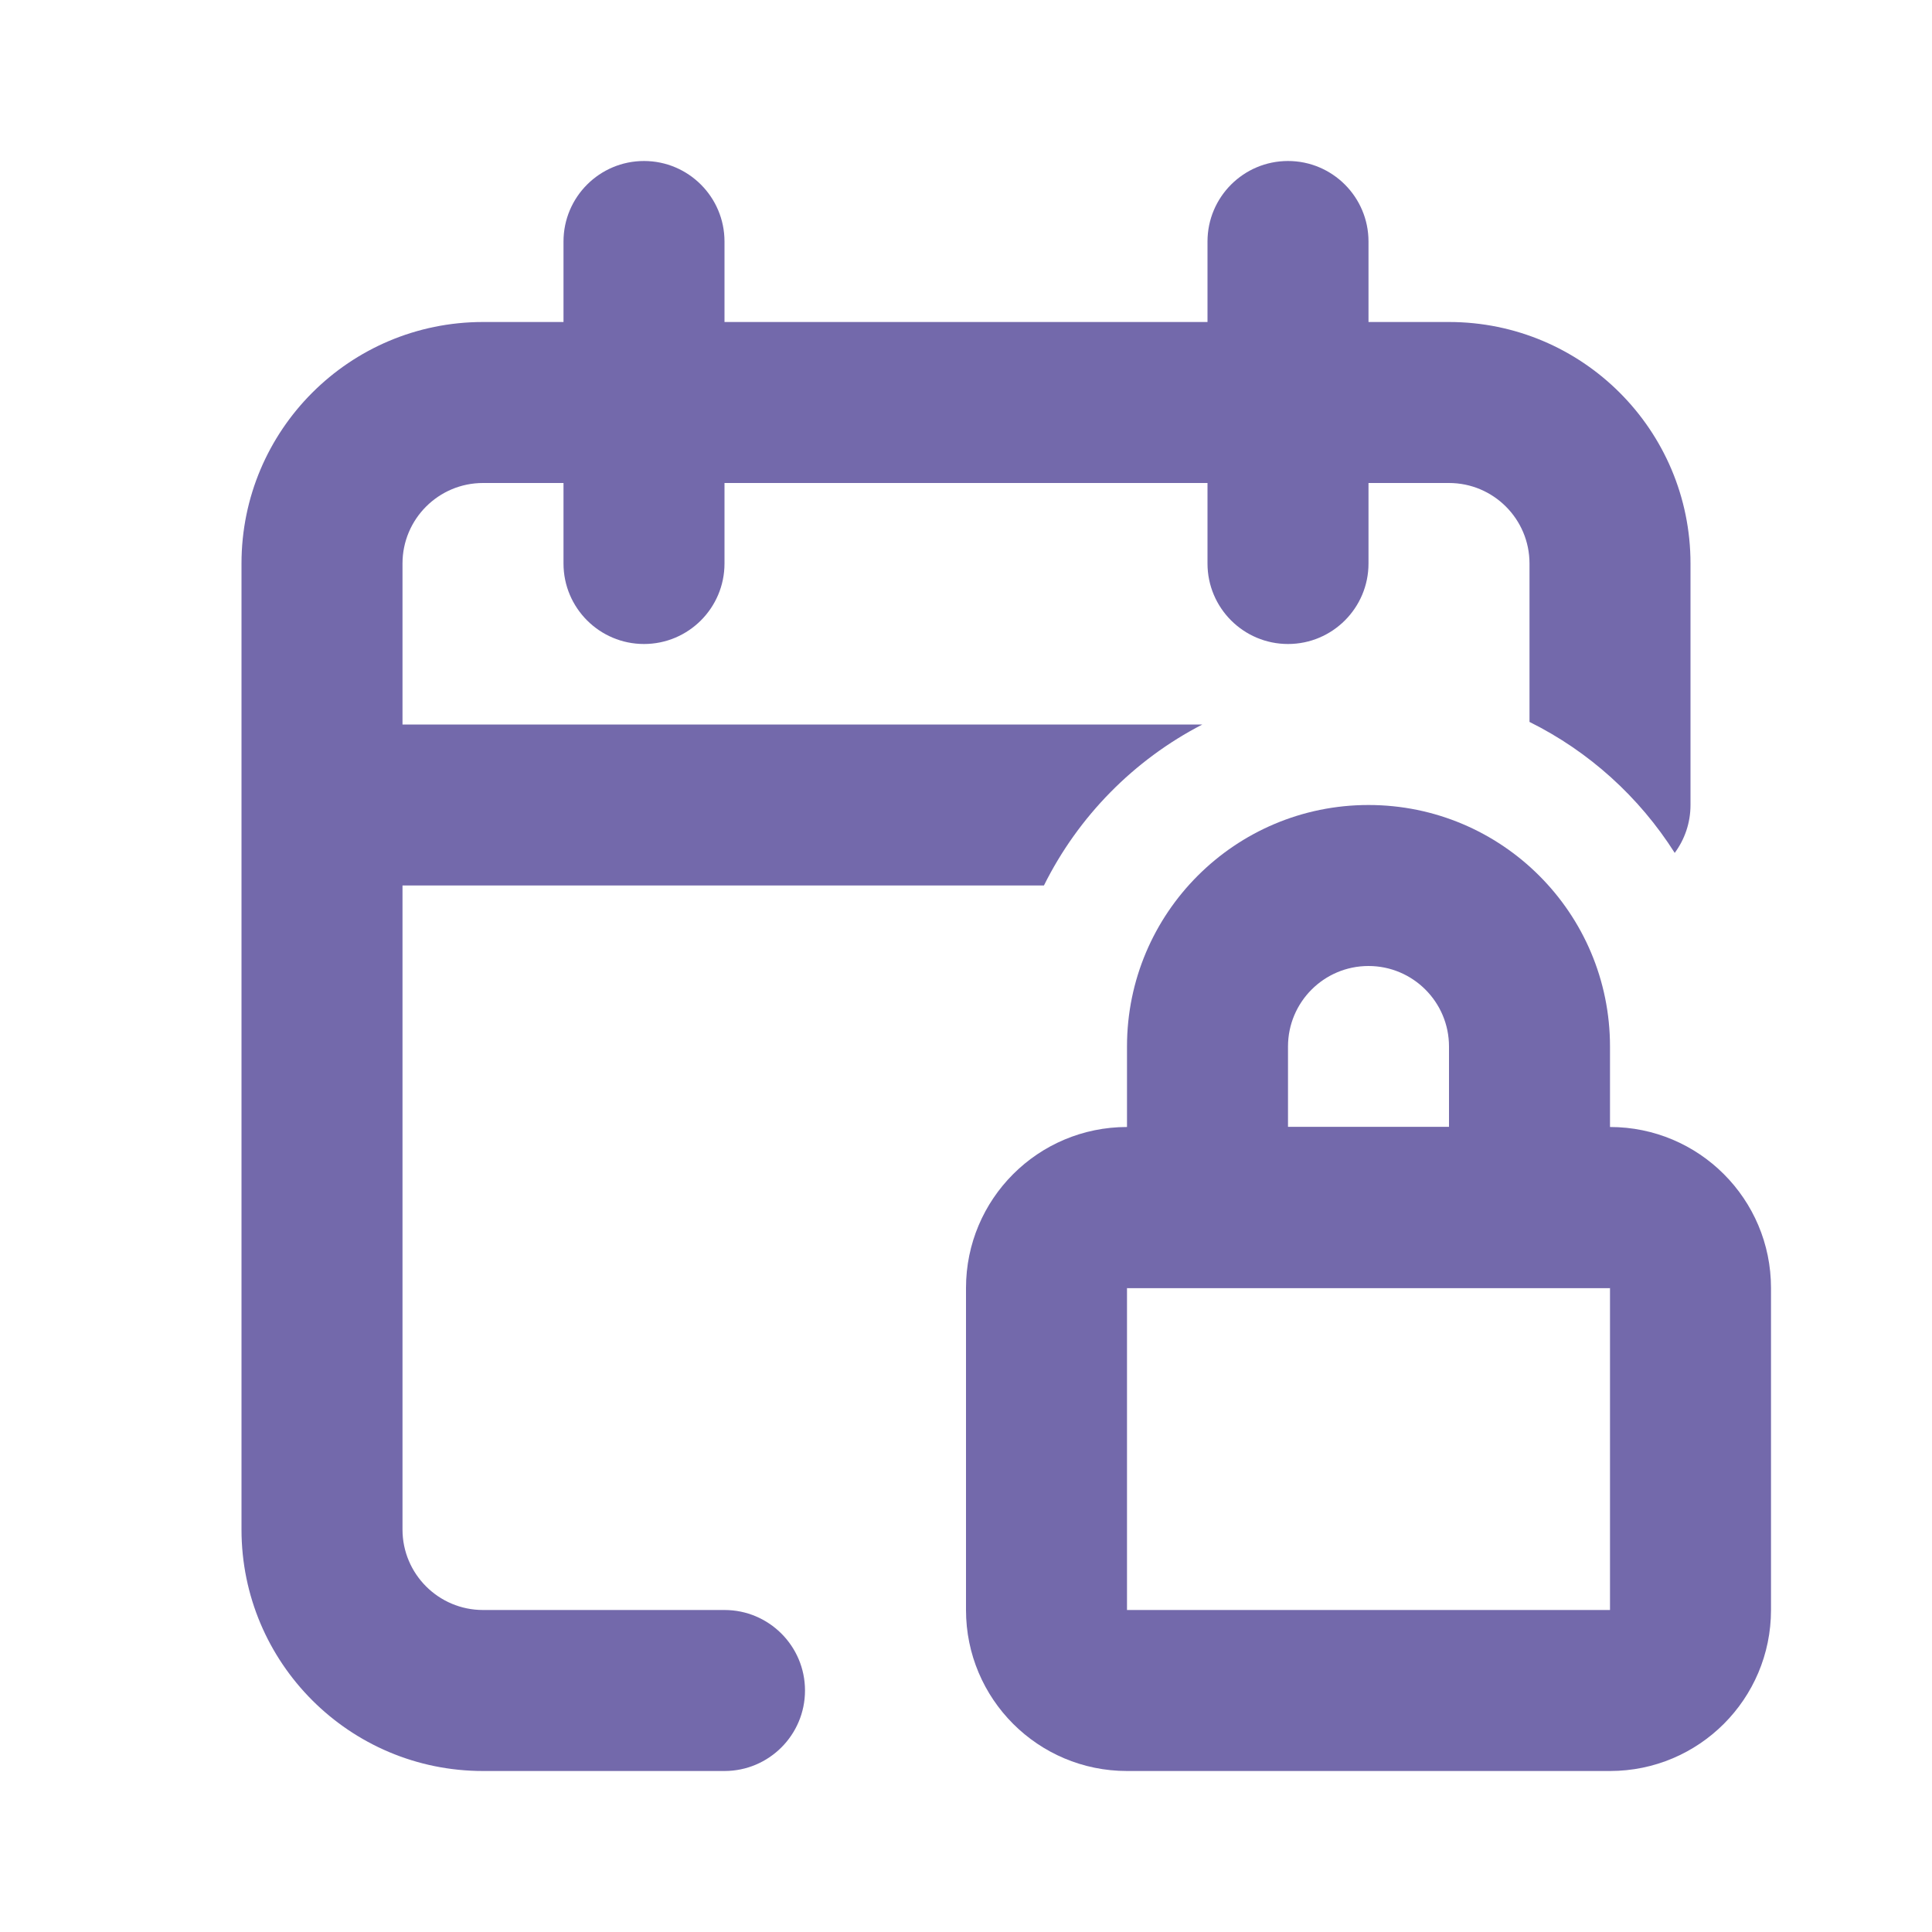 <svg width="24" height="24" viewBox="0 0 24 24" fill="none" xmlns="http://www.w3.org/2000/svg">
<path fill-rule="evenodd" clip-rule="evenodd" d="M12 16C12 14.895 12.895 14 14 14H20C21.105 14 22 14.895 22 16V20C22 21.105 21.105 22 20 22H14C12.895 22 12 21.105 12 20V16ZM20 16H14V20H20V16Z" fill="#7369AB"/>
<path fill-rule="evenodd" clip-rule="evenodd" d="M14 13C14 11.343 15.343 10 17 10C18.657 10 20 11.343 20 13V16H14V13ZM17 12C16.448 12 16 12.448 16 13V14H18V13C18 12.448 17.552 12 17 12Z" fill="#7369AB"/>
<path fill-rule="evenodd" clip-rule="evenodd" d="M9 3C9 2.448 8.552 2 8 2C7.448 2 7 2.448 7 3V4H6C4.343 4 3 5.343 3 7V10V19C3 20.657 4.343 22 6 22H9C9.552 22 10 21.552 10 21C10 20.448 9.552 20 9 20H6C5.448 20 5 19.552 5 19V11H12.968C13.394 10.142 14.086 9.439 14.936 9H5V7C5 6.448 5.448 6 6 6H7V7C7 7.552 7.448 8 8 8C8.552 8 9 7.552 9 7V6H15V7C15 7.552 15.448 8 16 8C16.552 8 17 7.552 17 7V6H18C18.552 6 19 6.448 19 7V8.968C19.74 9.335 20.364 9.901 20.804 10.595C20.927 10.429 21 10.223 21 10V7C21 5.343 19.657 4 18 4H17V3C17 2.448 16.552 2 16 2C15.448 2 15 2.448 15 3V4H9V3Z" fill="#7369AB"/>
</svg>
